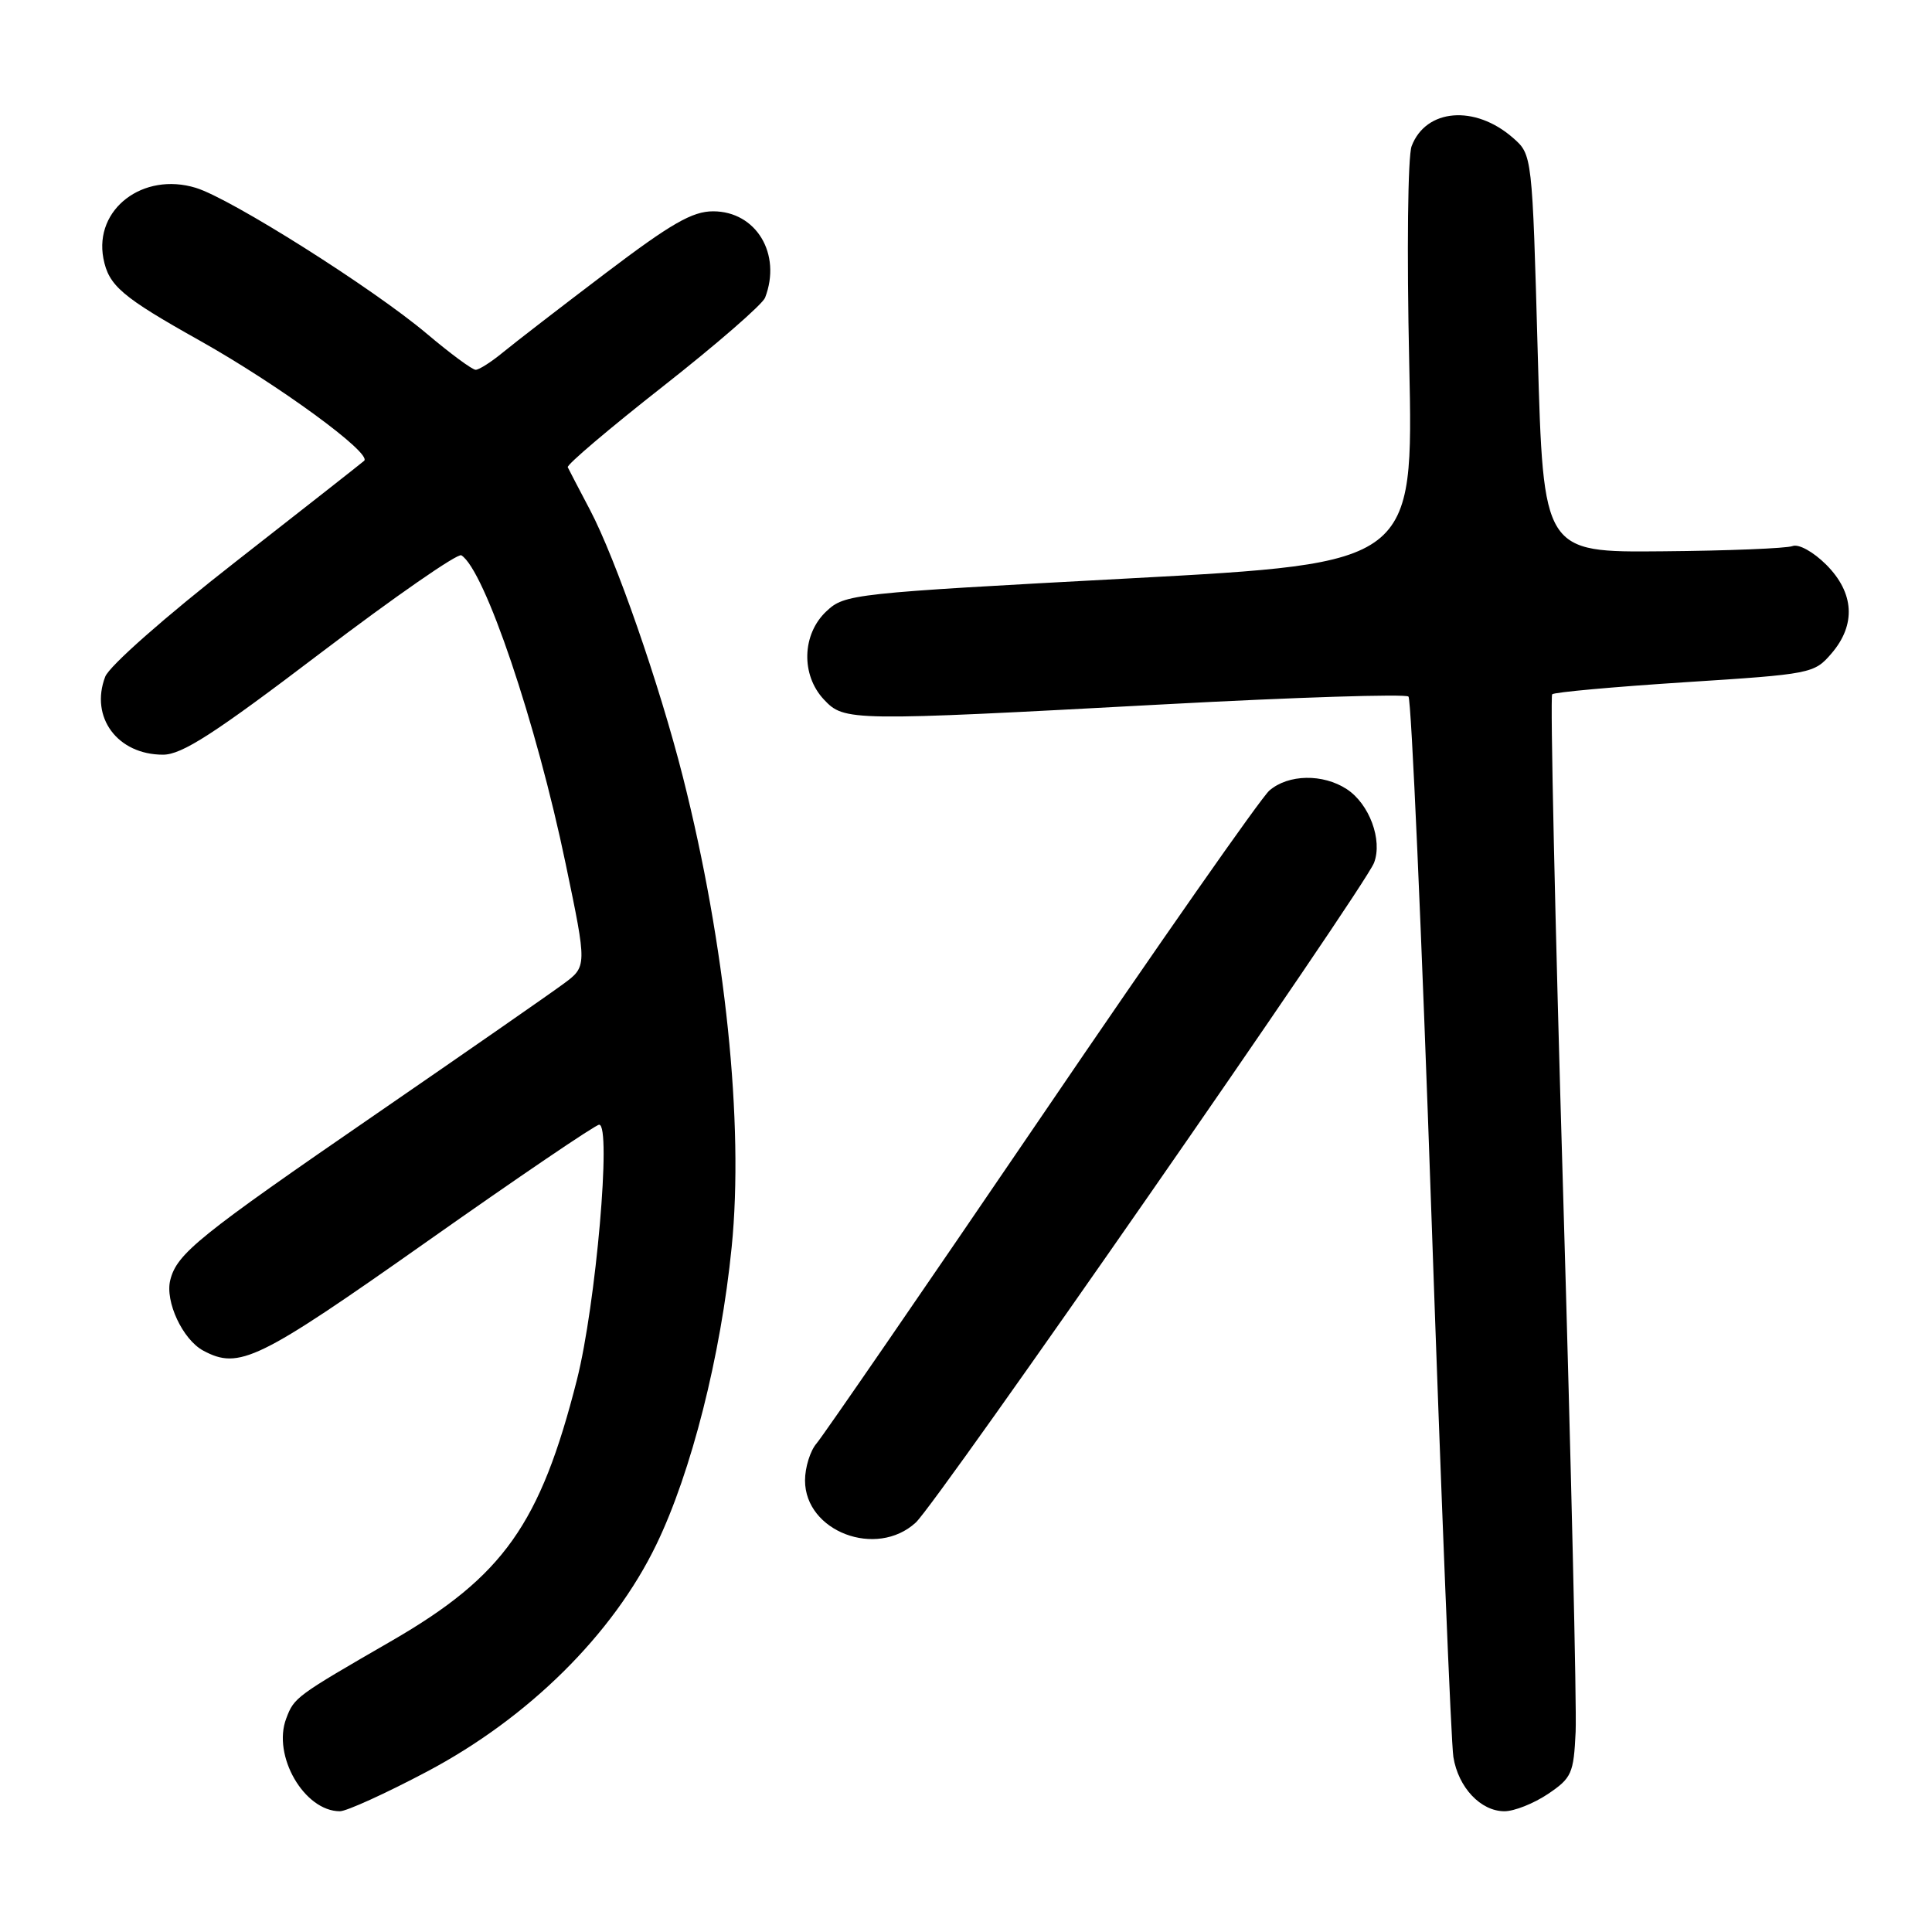 <?xml version="1.0" encoding="UTF-8" standalone="no"?>
<!DOCTYPE svg PUBLIC "-//W3C//DTD SVG 1.1//EN" "http://www.w3.org/Graphics/SVG/1.1/DTD/svg11.dtd" >
<svg xmlns="http://www.w3.org/2000/svg" xmlns:xlink="http://www.w3.org/1999/xlink" version="1.1" viewBox="0 0 256 256">
 <g >
 <path fill="currentColor"
d=" M 56.57 234.75 C 70.02 227.64 81.23 216.55 86.97 204.66 C 91.60 195.10 95.51 179.66 96.95 165.25 C 98.59 148.91 96.13 125.23 90.48 102.92 C 87.37 90.67 81.59 74.04 78.17 67.55 C 76.71 64.77 75.38 62.24 75.23 61.91 C 75.07 61.59 80.75 56.77 87.86 51.19 C 94.96 45.61 101.04 40.33 101.38 39.44 C 103.60 33.66 100.20 28.00 94.49 28.00 C 91.74 28.00 88.92 29.62 80.28 36.17 C 74.35 40.66 68.23 45.39 66.67 46.67 C 65.12 47.95 63.48 49.00 63.03 49.00 C 62.58 49.00 59.68 46.86 56.59 44.25 C 49.44 38.21 30.60 26.31 25.95 24.89 C 18.95 22.75 12.46 27.71 13.70 34.24 C 14.40 37.86 16.12 39.33 26.50 45.15 C 36.91 51.00 49.35 60.09 48.25 61.06 C 47.84 61.42 40.16 67.45 31.19 74.46 C 21.90 81.71 14.47 88.26 13.94 89.67 C 11.89 95.04 15.57 100.00 21.60 100.00 C 24.11 100.00 28.40 97.23 42.50 86.51 C 52.26 79.10 60.64 73.28 61.13 73.58 C 64.21 75.49 71.06 95.74 74.96 114.49 C 77.79 128.06 77.79 128.06 74.64 130.38 C 72.91 131.66 61.83 139.36 50.00 147.50 C 26.28 163.81 23.44 166.10 22.56 169.62 C 21.85 172.46 24.21 177.51 26.94 178.97 C 31.69 181.51 34.18 180.30 56.55 164.53 C 68.62 156.02 78.90 149.04 79.39 149.03 C 81.05 148.98 78.96 172.90 76.45 182.81 C 71.59 201.96 66.70 208.85 51.95 217.39 C 39.19 224.76 38.98 224.91 37.93 227.70 C 36.05 232.63 40.32 240.00 45.04 240.00 C 45.92 240.00 51.11 237.64 56.57 234.75 Z  M 205.10 237.72 C 208.26 235.59 208.52 235.00 208.78 229.47 C 208.93 226.18 208.18 194.03 207.12 158.00 C 206.05 121.97 205.40 92.28 205.67 92.00 C 205.93 91.72 213.84 91.01 223.25 90.40 C 239.99 89.33 240.39 89.25 242.67 86.60 C 245.96 82.78 245.71 78.55 241.98 74.82 C 240.26 73.11 238.33 72.04 237.51 72.36 C 236.72 72.66 228.96 72.98 220.28 73.05 C 204.50 73.20 204.50 73.20 203.76 46.85 C 203.03 20.50 203.03 20.50 200.47 18.26 C 195.44 13.86 188.94 14.39 187.05 19.36 C 186.54 20.70 186.40 33.23 186.73 48.18 C 187.30 74.62 187.30 74.62 149.65 76.64 C 112.86 78.61 111.94 78.71 109.50 81.00 C 106.26 84.04 106.11 89.43 109.17 92.69 C 111.88 95.57 112.48 95.58 154.23 93.33 C 171.68 92.39 186.26 91.93 186.63 92.30 C 187.01 92.68 188.38 123.70 189.68 161.24 C 190.98 198.78 192.28 230.99 192.58 232.81 C 193.23 236.85 196.20 240.00 199.35 240.00 C 200.65 240.00 203.23 238.97 205.10 237.72 Z  M 121.34 201.75 C 124.21 199.11 180.82 117.62 182.07 114.32 C 183.22 111.30 181.44 106.52 178.46 104.57 C 175.30 102.50 170.71 102.58 168.20 104.75 C 167.09 105.71 153.48 125.17 137.96 148.00 C 122.43 170.82 109.04 190.29 108.20 191.26 C 107.36 192.23 106.67 194.44 106.67 196.17 C 106.67 202.93 116.13 206.53 121.34 201.75 Z "/>
</g>
</svg>